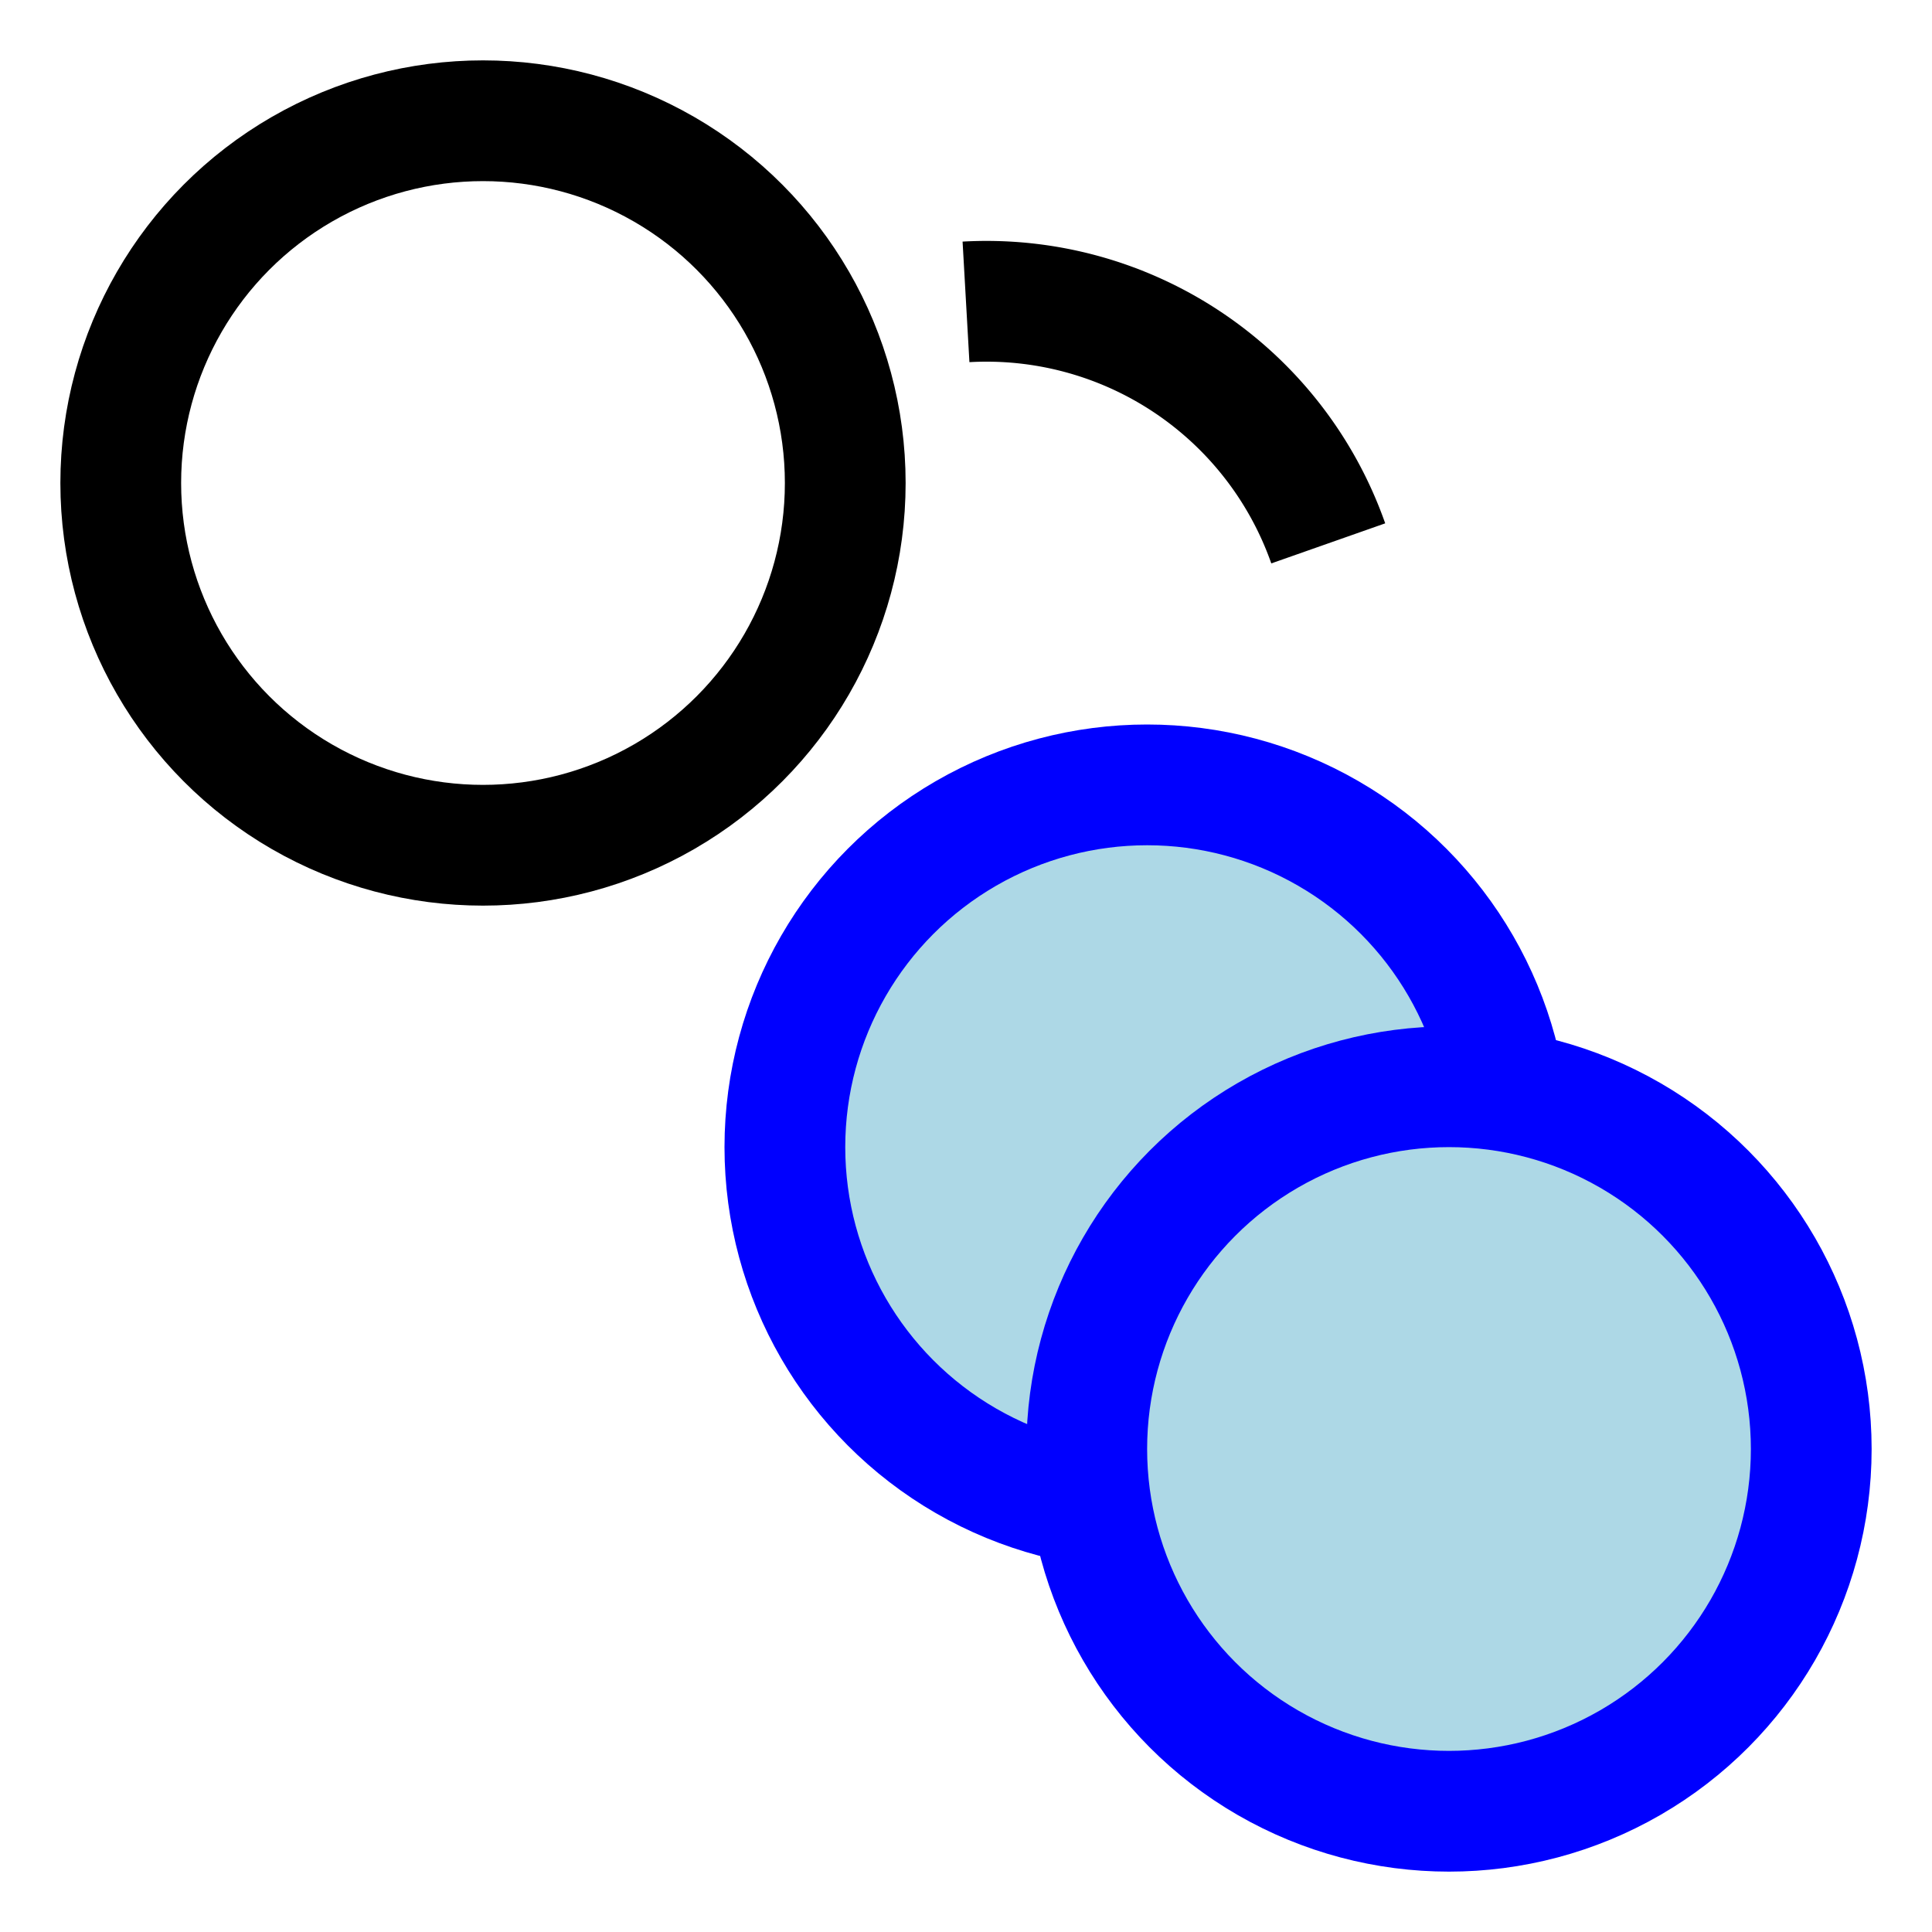 <?xml version="1.0" encoding="UTF-8"?>
<svg viewBox="0 0 16 16" xmlns="http://www.w3.org/2000/svg" version="1.1">
  <circle cx="4" cy="4" r="3" style="stroke: black" fill-opacity="0.0" />
  <path d="M 8 2.5 A 3 3 0 0 1 11 4.5" style="stroke: black" fill-opacity="0.0" />
  <circle cx="9.5" cy="9.5" r="3" style="stroke: blue; fill: lightblue" />
  <circle cx="12" cy="12" r="3" style="stroke: blue; fill: lightblue" />
</svg>
